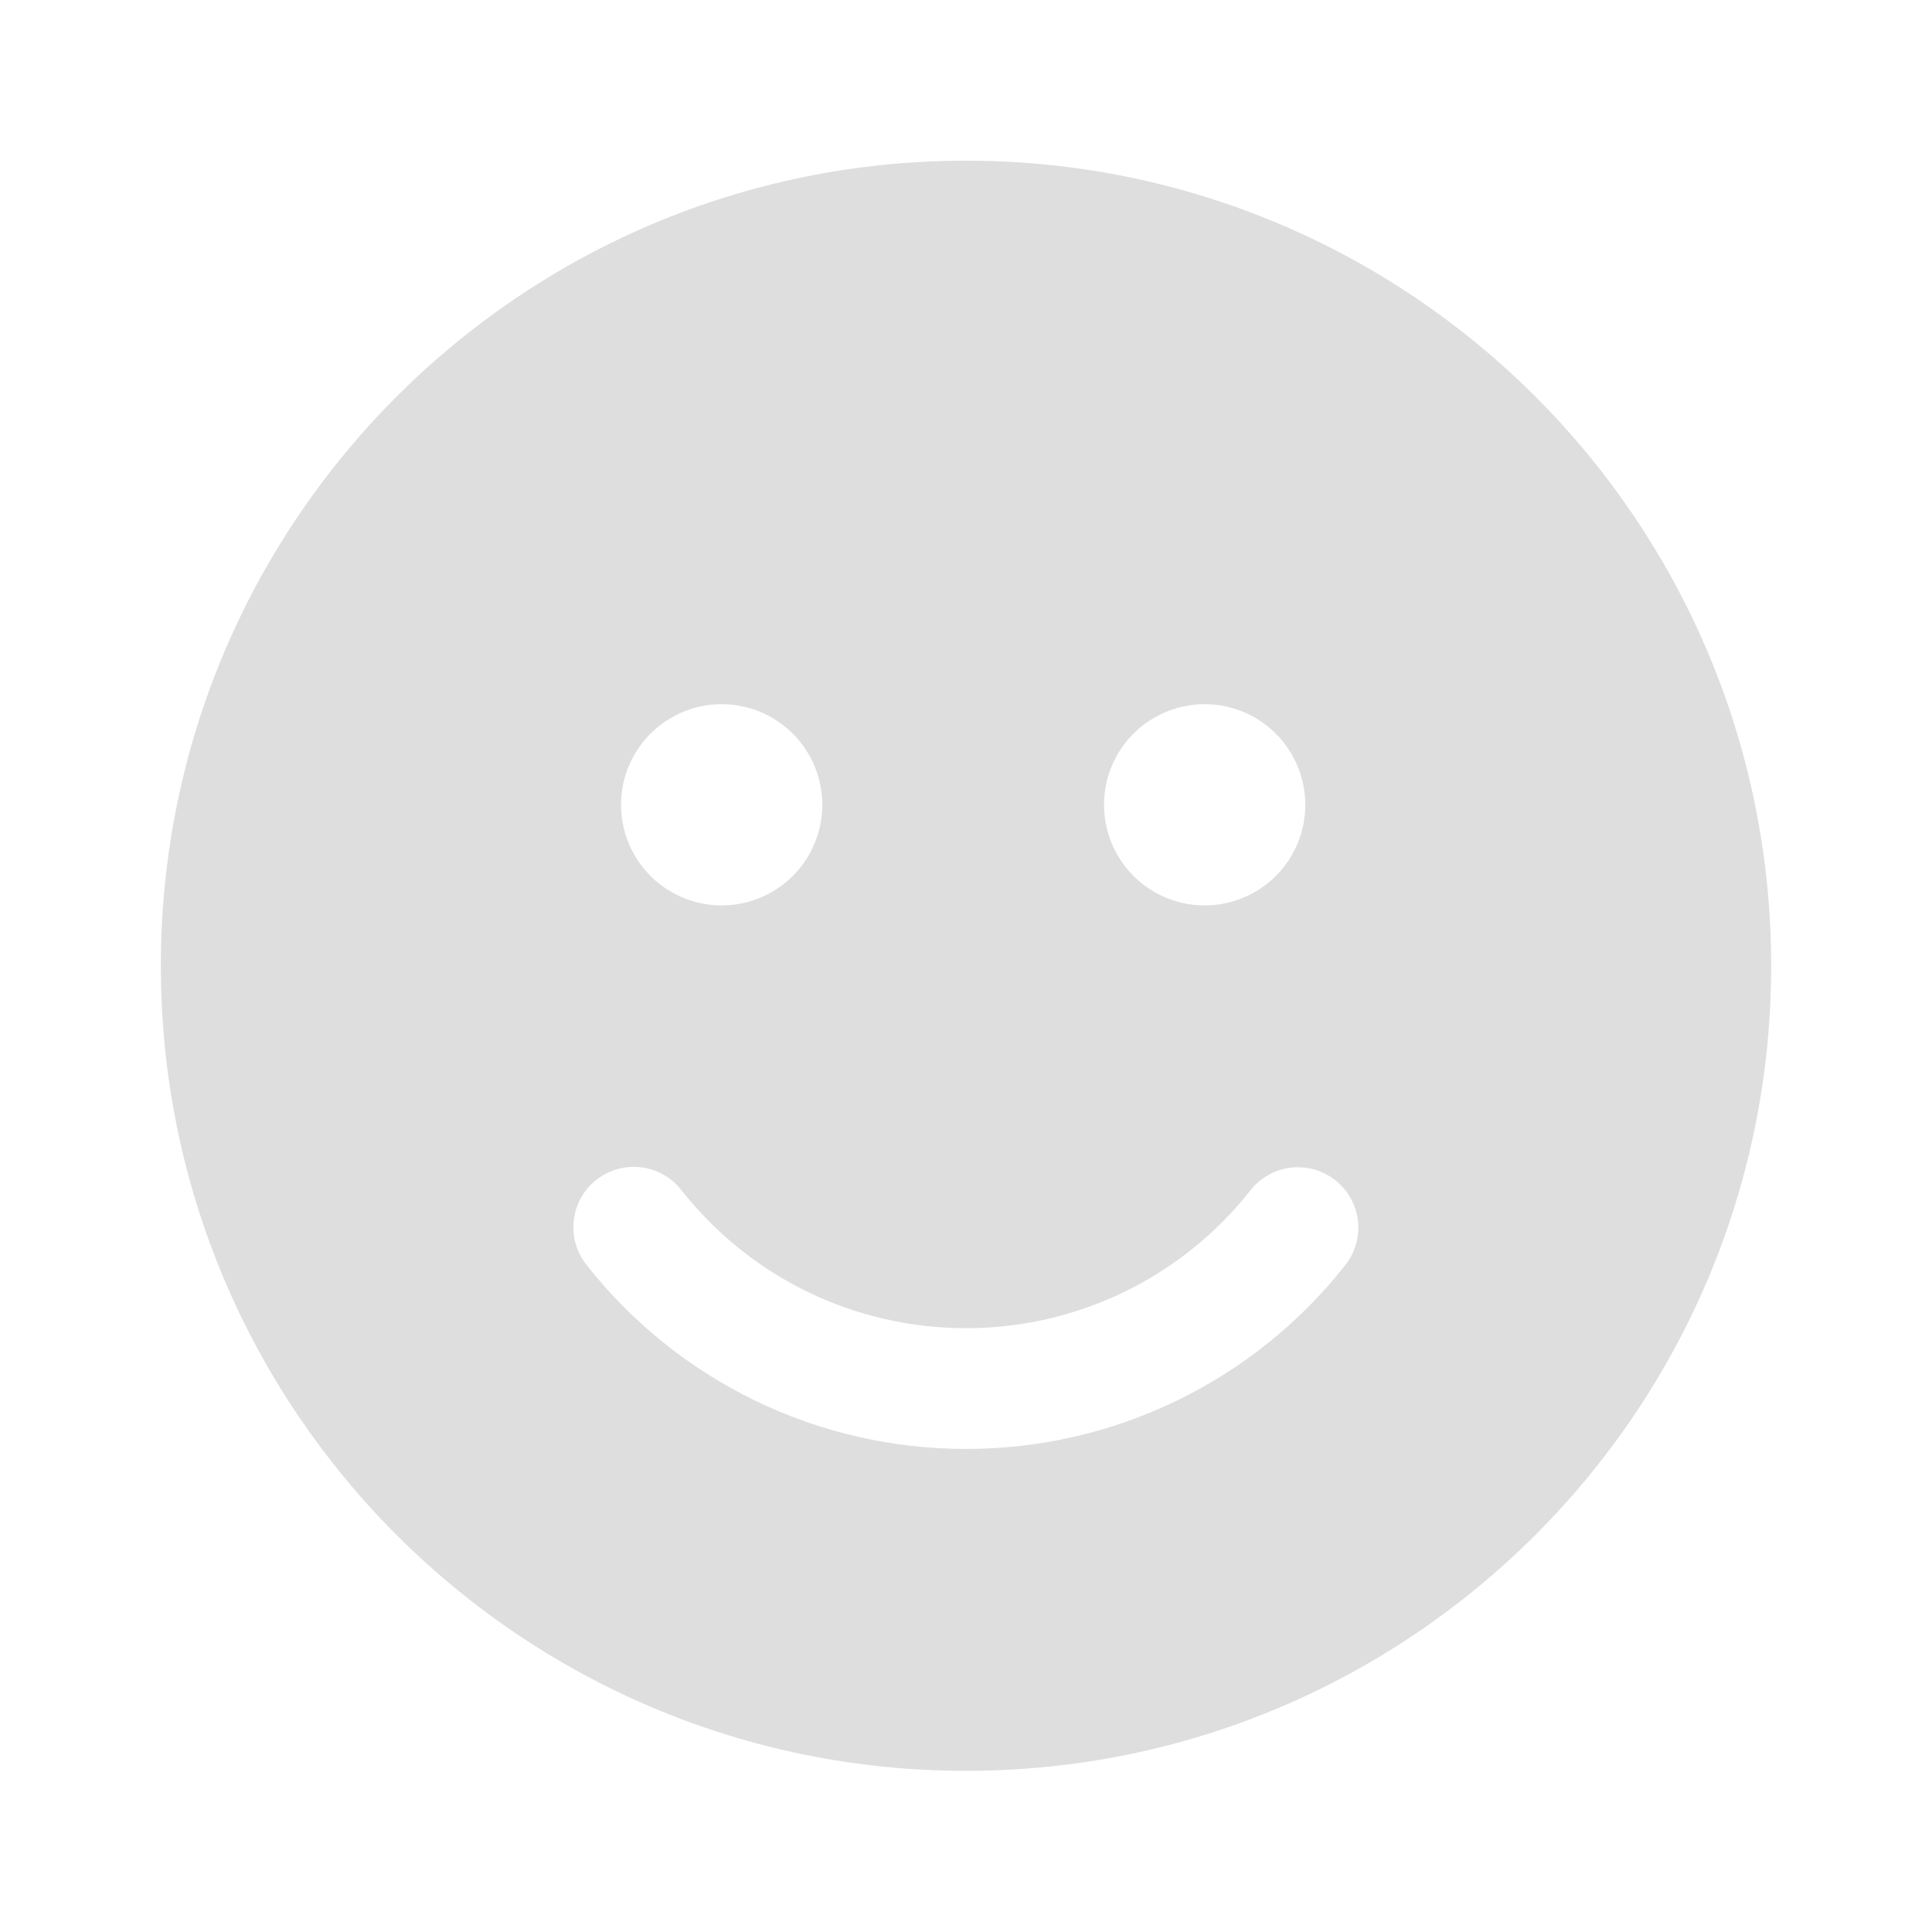 <svg width="24" height="24" viewBox="0 0 24 24" fill="none" xmlns="http://www.w3.org/2000/svg">
<path d="M12 1.996C17.524 1.996 22.002 6.474 22.002 11.998C22.002 17.521 17.523 21.998 12 21.998C6.476 21.999 1.998 17.521 1.998 11.998C1.998 6.474 6.476 1.996 12 1.996ZM8.462 14.781C8.401 14.704 8.326 14.639 8.24 14.591C8.154 14.543 8.059 14.512 7.961 14.5C7.764 14.477 7.565 14.533 7.409 14.656C7.331 14.716 7.266 14.792 7.218 14.878C7.17 14.964 7.139 15.059 7.128 15.156C7.104 15.354 7.16 15.553 7.283 15.709C7.844 16.423 8.561 17.001 9.378 17.398C10.195 17.794 11.092 18 12 17.999C12.907 18 13.803 17.795 14.619 17.399C15.435 17.004 16.151 16.428 16.712 15.715C16.773 15.638 16.818 15.549 16.845 15.454C16.872 15.36 16.88 15.261 16.869 15.163C16.857 15.065 16.826 14.97 16.778 14.884C16.73 14.798 16.666 14.723 16.588 14.662C16.511 14.601 16.423 14.555 16.328 14.528C16.233 14.502 16.134 14.494 16.036 14.505C15.938 14.517 15.844 14.547 15.758 14.595C15.672 14.643 15.596 14.708 15.535 14.785C15.114 15.32 14.577 15.752 13.965 16.049C13.352 16.346 12.681 16.5 12 16.499C10.602 16.499 9.31 15.859 8.462 14.781ZM9 8.748C8.833 8.743 8.667 8.772 8.511 8.833C8.355 8.894 8.213 8.985 8.093 9.101C7.974 9.218 7.878 9.357 7.813 9.511C7.748 9.665 7.715 9.83 7.715 9.998C7.715 10.165 7.748 10.33 7.813 10.484C7.878 10.638 7.974 10.777 8.093 10.894C8.213 11.01 8.355 11.102 8.511 11.162C8.667 11.223 8.833 11.252 9 11.247C9.325 11.238 9.634 11.102 9.861 10.869C10.088 10.636 10.215 10.323 10.215 9.998C10.215 9.672 10.088 9.36 9.861 9.126C9.634 8.893 9.325 8.757 9 8.748ZM15 8.748C14.833 8.743 14.667 8.772 14.511 8.833C14.355 8.894 14.213 8.985 14.093 9.101C13.974 9.218 13.878 9.357 13.813 9.511C13.748 9.665 13.715 9.83 13.715 9.998C13.715 10.165 13.748 10.33 13.813 10.484C13.878 10.638 13.974 10.777 14.093 10.894C14.213 11.01 14.355 11.102 14.511 11.162C14.667 11.223 14.833 11.252 15 11.247C15.325 11.238 15.634 11.102 15.861 10.869C16.088 10.636 16.215 10.323 16.215 9.998C16.215 9.672 16.088 9.36 15.861 9.126C15.634 8.893 15.325 8.757 15 8.748Z" fill="#DEDEDE"/>
</svg>
